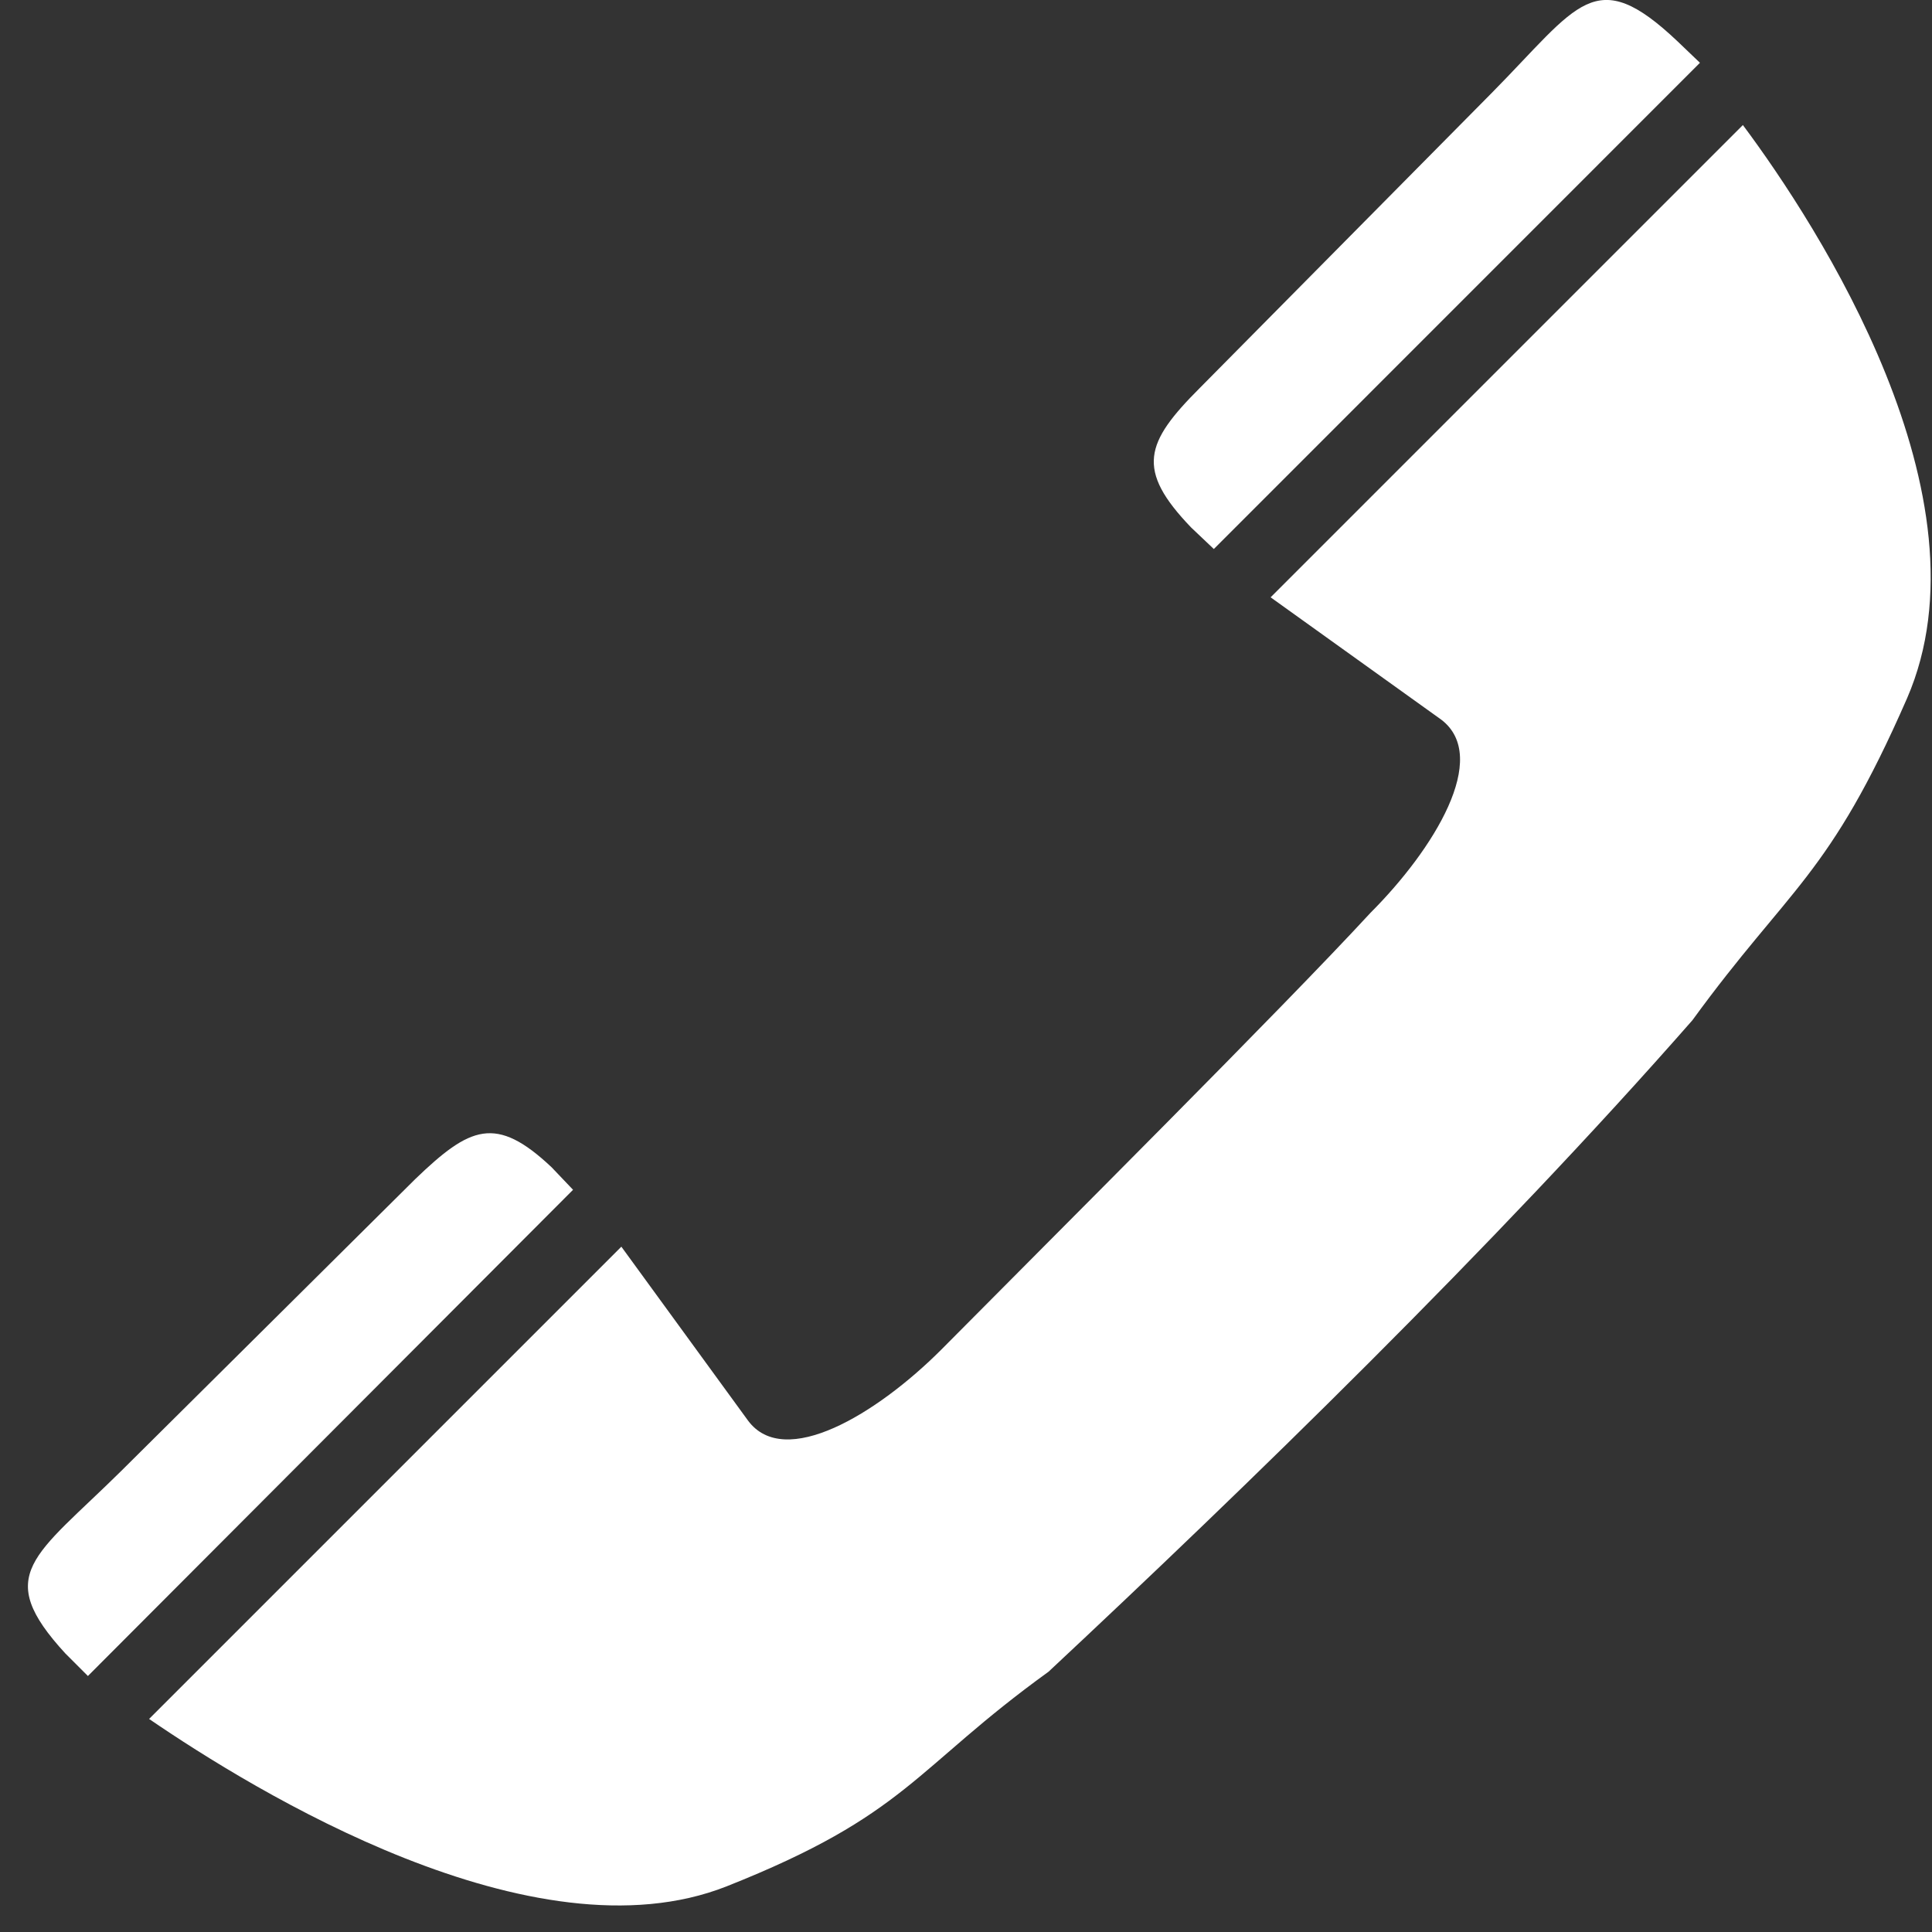 <svg width="18" height="18" viewBox="0 0 18 18" fill="none" xmlns="http://www.w3.org/2000/svg">
<rect x="0" y="0" width="18" height="18" fill="#333333" stroke="none"/>
<path d="M11.309 5.115L11.098 4.915C10.579 4.375 10.668 4.125 11.178 3.615L13.899 0.865C14.709 0.045 14.858 -0.345 15.629 0.385L15.838 0.585L11.309 5.115ZM11.838 5.565L16.238 1.165C16.939 2.105 18.578 4.635 17.768 6.505C17.038 8.175 16.678 8.255 15.768 9.505C13.918 11.615 11.588 13.875 9.769 15.575C8.509 16.485 8.459 16.905 6.769 17.575C4.969 18.285 2.369 16.685 1.389 16.015L5.789 11.615L6.969 13.235C7.309 13.695 8.169 13.175 8.769 12.575C9.809 11.525 11.948 9.395 12.768 8.505C13.358 7.915 13.889 7.055 13.428 6.705L11.838 5.565ZM0.819 15.615L0.609 15.405C-0.071 14.665 0.319 14.505 1.129 13.705L3.869 10.985C4.379 10.495 4.619 10.385 5.139 10.875L5.339 11.085L0.819 15.615Z" fill="white"/>
</svg>
